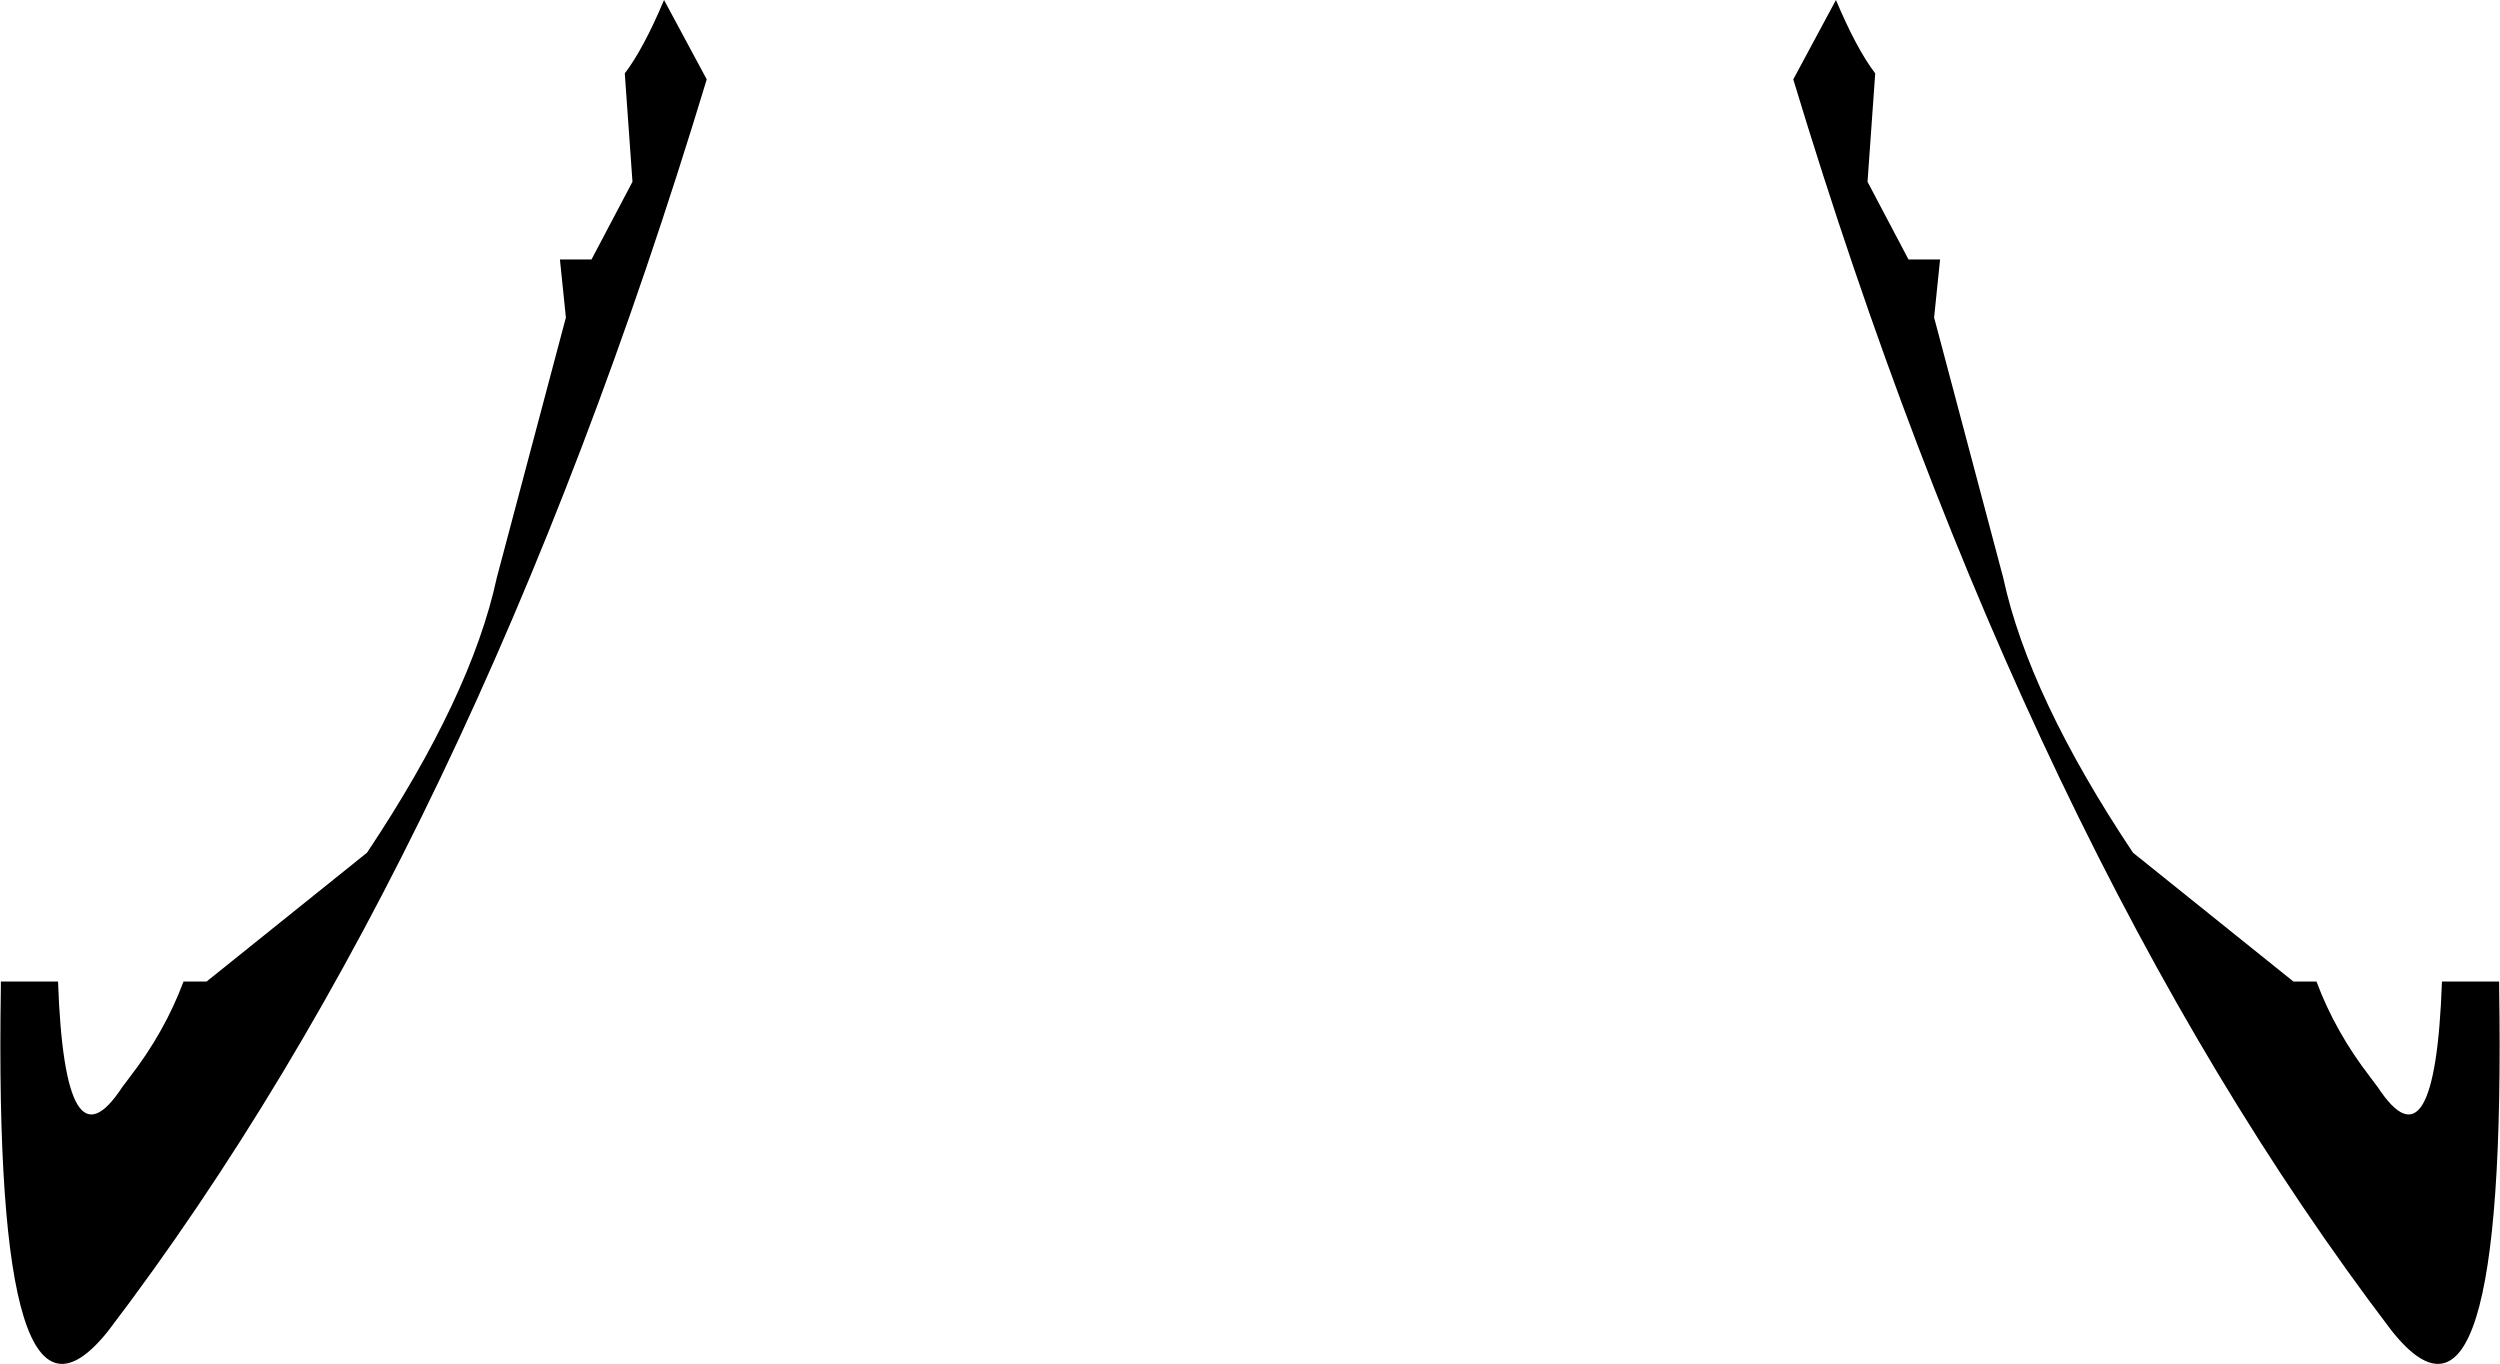 <?xml version="1.0" encoding="UTF-8" standalone="no"?>
<svg xmlns:xlink="http://www.w3.org/1999/xlink" height="79.9px" width="146.45px" xmlns="http://www.w3.org/2000/svg">
  <g transform="matrix(1.0, 0.0, 0.0, 1.0, -326.65, -505.7)">
    <path d="M365.55 505.7 L368.05 510.35 Q354.35 555.6 333.0 583.65 326.25 592.15 326.7 563.55 L326.7 563.2 330.05 563.2 Q330.45 574.5 333.8 569.4 L334.25 568.8 Q336.3 566.15 337.4 563.2 L338.75 563.2 348.15 555.65 Q354.25 546.5 355.75 539.55 L359.8 524.3 359.45 520.9 361.3 520.9 363.7 516.35 363.25 510.0 Q364.35 508.55 365.55 505.7 M436.05 516.35 L438.45 520.9 440.3 520.9 439.95 524.3 444.0 539.55 Q445.5 546.5 451.6 555.65 L461.0 563.2 462.35 563.2 Q463.45 566.15 465.5 568.8 L465.95 569.4 Q469.3 574.5 469.7 563.2 L473.05 563.2 473.05 563.55 Q473.5 592.15 466.75 583.65 445.4 555.6 431.7 510.35 L434.2 505.7 Q435.4 508.55 436.5 510.0 L436.05 516.35" fill="#000000" fill-rule="evenodd" stroke="none"/>
  </g>
</svg>

